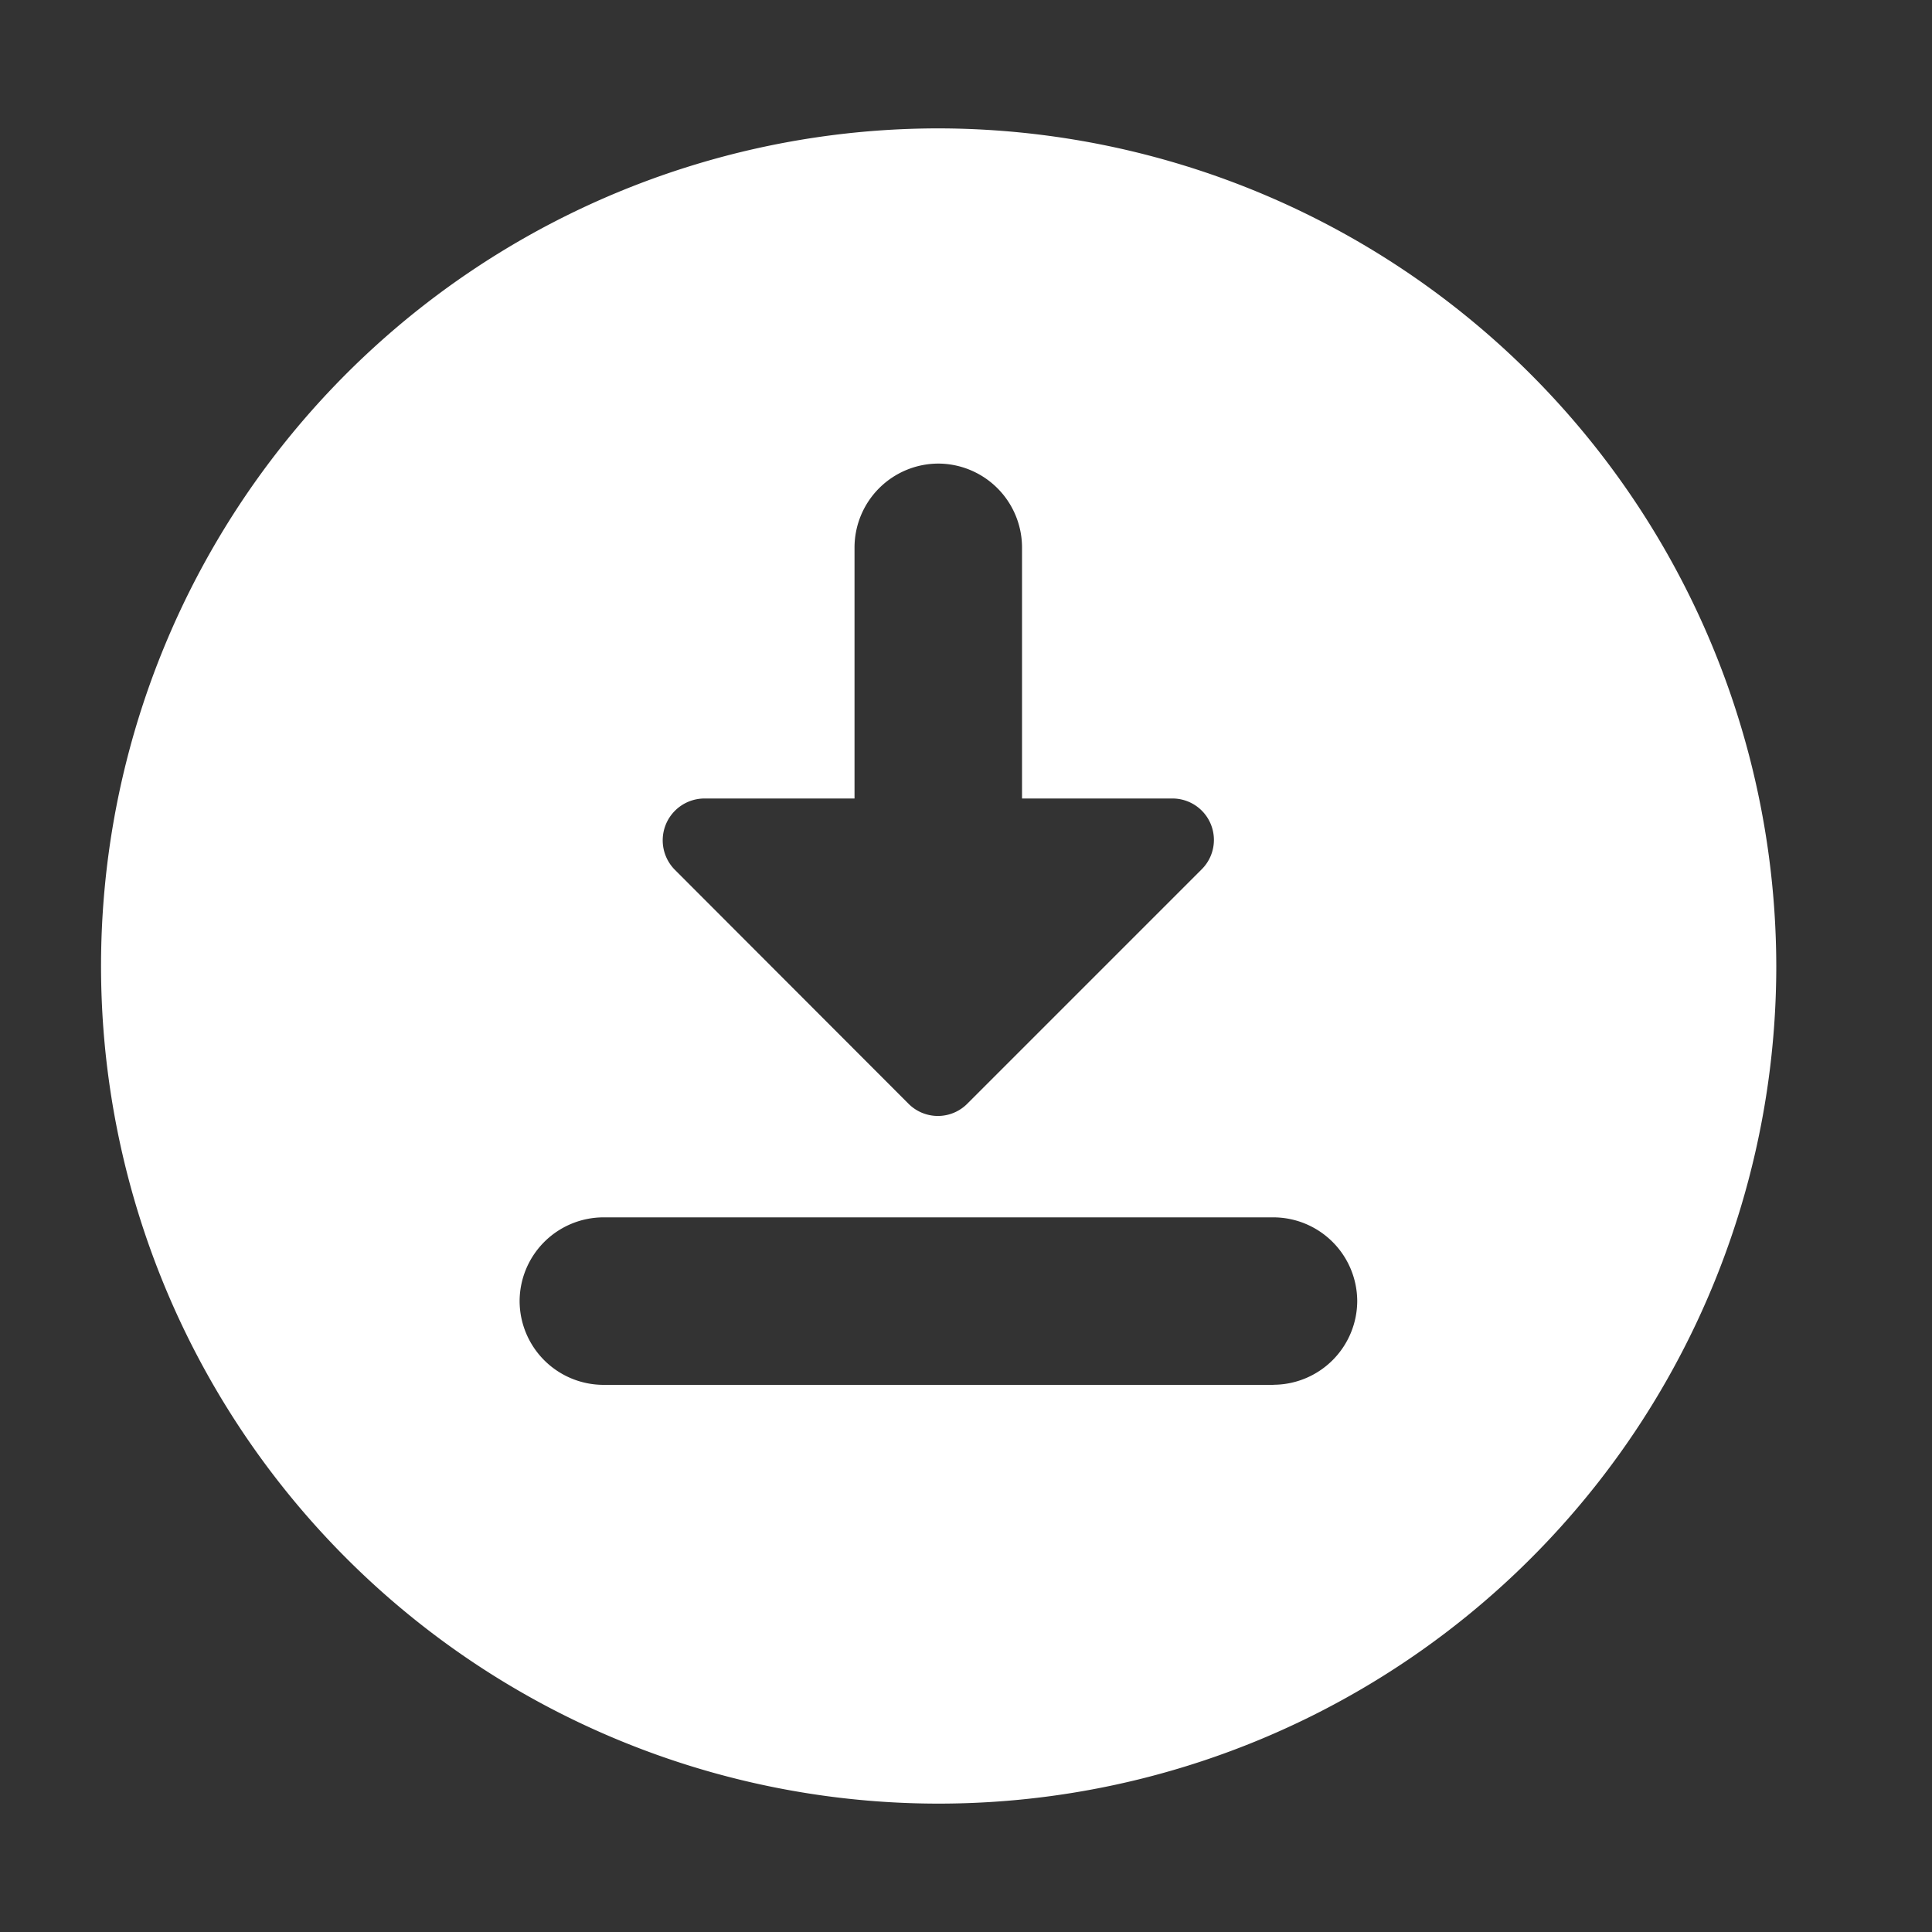 <svg xmlns="http://www.w3.org/2000/svg" width="20" height="20" viewBox="0 0 20 20">
  <rect x="0" y="0" width="20" height="20" fill="#333333" stroke="none"/>
  <g id="download_for_offline_black_18dp" transform="translate(-0.283)">
    <g id="Group_39985" data-name="Group 39985">
      <rect id="Rectangle_18795" data-name="Rectangle 18795" width="20" height="20" transform="translate(0.283)" fill="none"/>
    </g>
    <g id="Group_39986" data-name="Group 39986" transform="translate(1.329 1.329)">
      <path id="Path_14225" data-name="Path 14225" d="M10.671,2a8.671,8.671,0,1,0,8.671,8.671A8.685,8.685,0,0,0,10.671,2ZM9.8,8.937v-2.6a.87.87,0,0,1,.867-.867h0a.87.87,0,0,1,.867.867v2.6H13.09a.429.429,0,0,1,.3.737l-2.419,2.419a.429.429,0,0,1-.616,0L7.939,9.674a.433.433,0,0,1,.312-.737Zm4.335,6.07H7.2a.87.87,0,0,1-.867-.867h0a.87.87,0,0,1,.867-.867h6.937a.87.87,0,0,1,.867.867h0A.87.87,0,0,1,14.139,15.006Z" transform="translate(-2 -2)" fill="#fff"/>
    </g>
  </g>
</svg>
